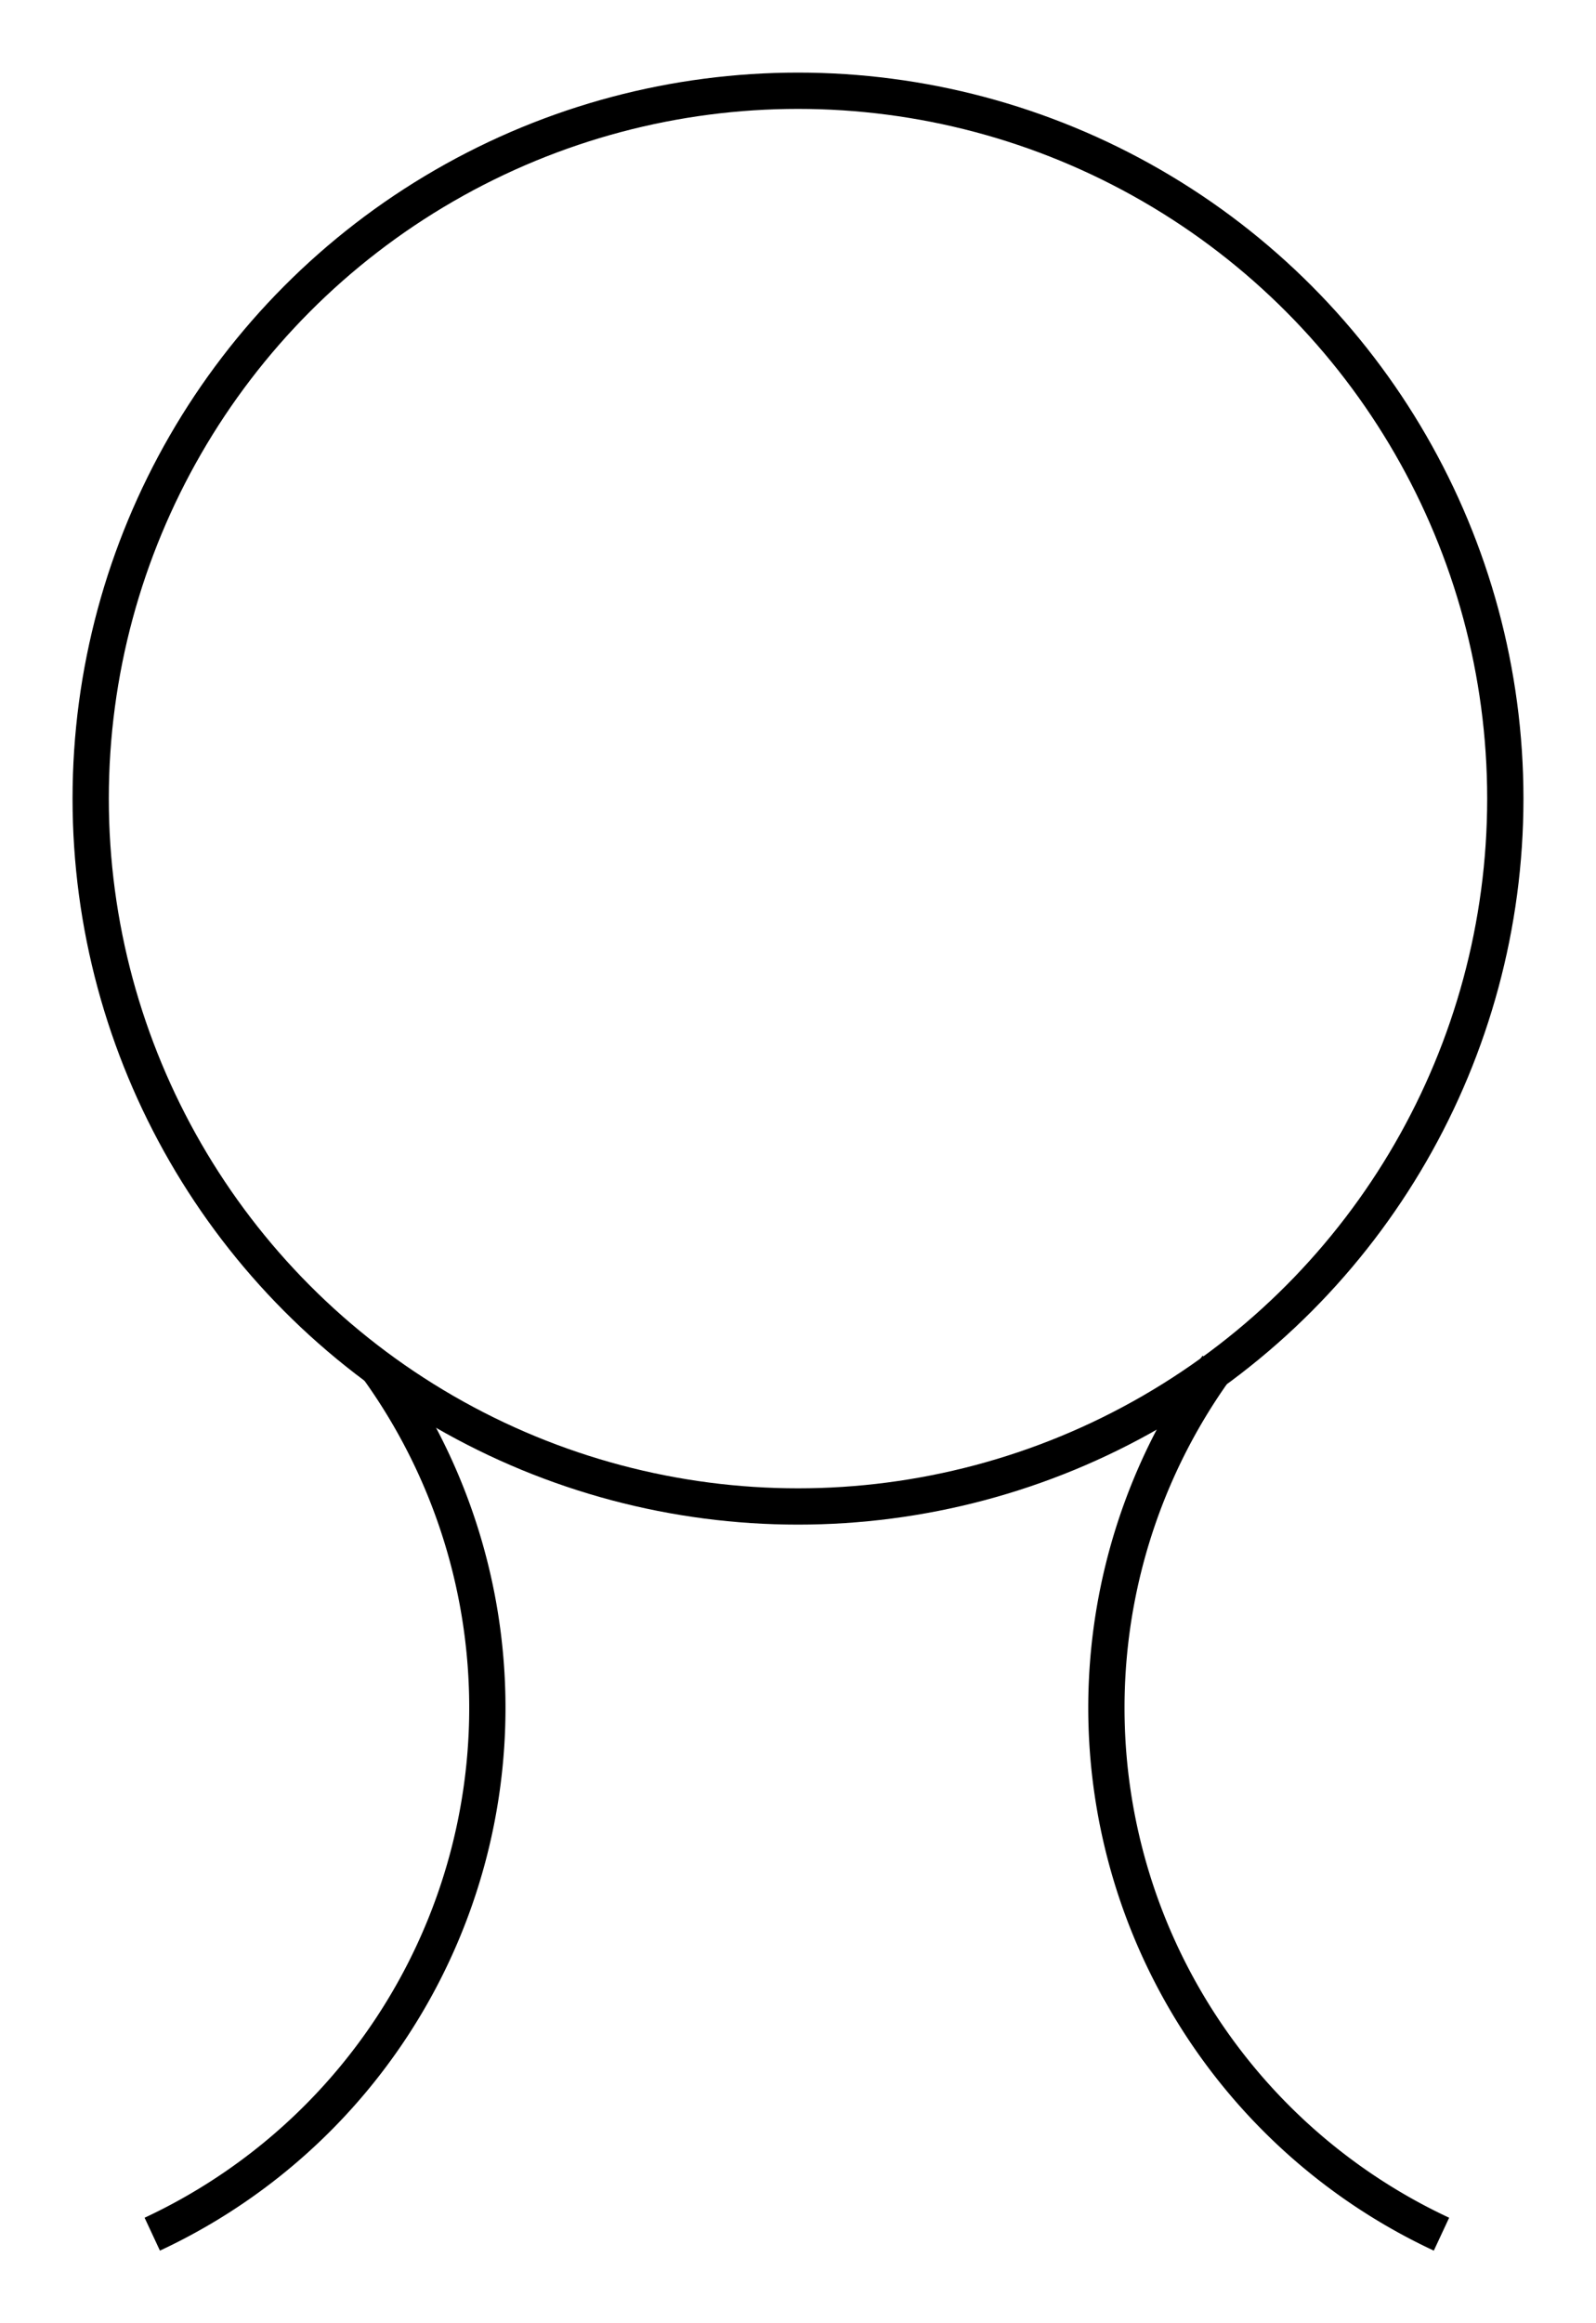 <?xml version="1.0" encoding="UTF-8" standalone="no"?>
<!-- Created with Inkscape (http://www.inkscape.org/) -->

<svg
   width="1100"
   height="1600"
   viewBox="0 0 1100 1600"
   version="1.1"
   id="svg1"
   xml:space="preserve"
   xmlns="http://www.w3.org/2000/svg"
   xmlns:svg="http://www.w3.org/2000/svg"><defs
     id="defs1" /><g
     id="layer1"
     transform="translate(5,-2.8189331e-4)"><circle
       style="opacity:1;fill:none;fill-rule:evenodd;stroke:#000000;stroke-width:25;stroke-dasharray:none;stroke-dashoffset:0"
       id="path4"
       cx="545"
       cy="550"
       r="487.5" /><path
       style="fill:none;stroke:#000000;stroke-width:25"
       id="circle2"
       d="M 254.505,941.034 A 400,400 0 0 1 318.158,1276.301 400,400 0 0 1 99.946,1538.672" /><path
       style="fill:none;stroke:#000000;stroke-width:25"
       id="path4-8"
       d="m -833.944,941.034 a 400,400 0 0 1 63.652,335.266 400,400 0 0 1 -218.212,262.371"
       transform="scale(-1,1)" /></g></svg>
